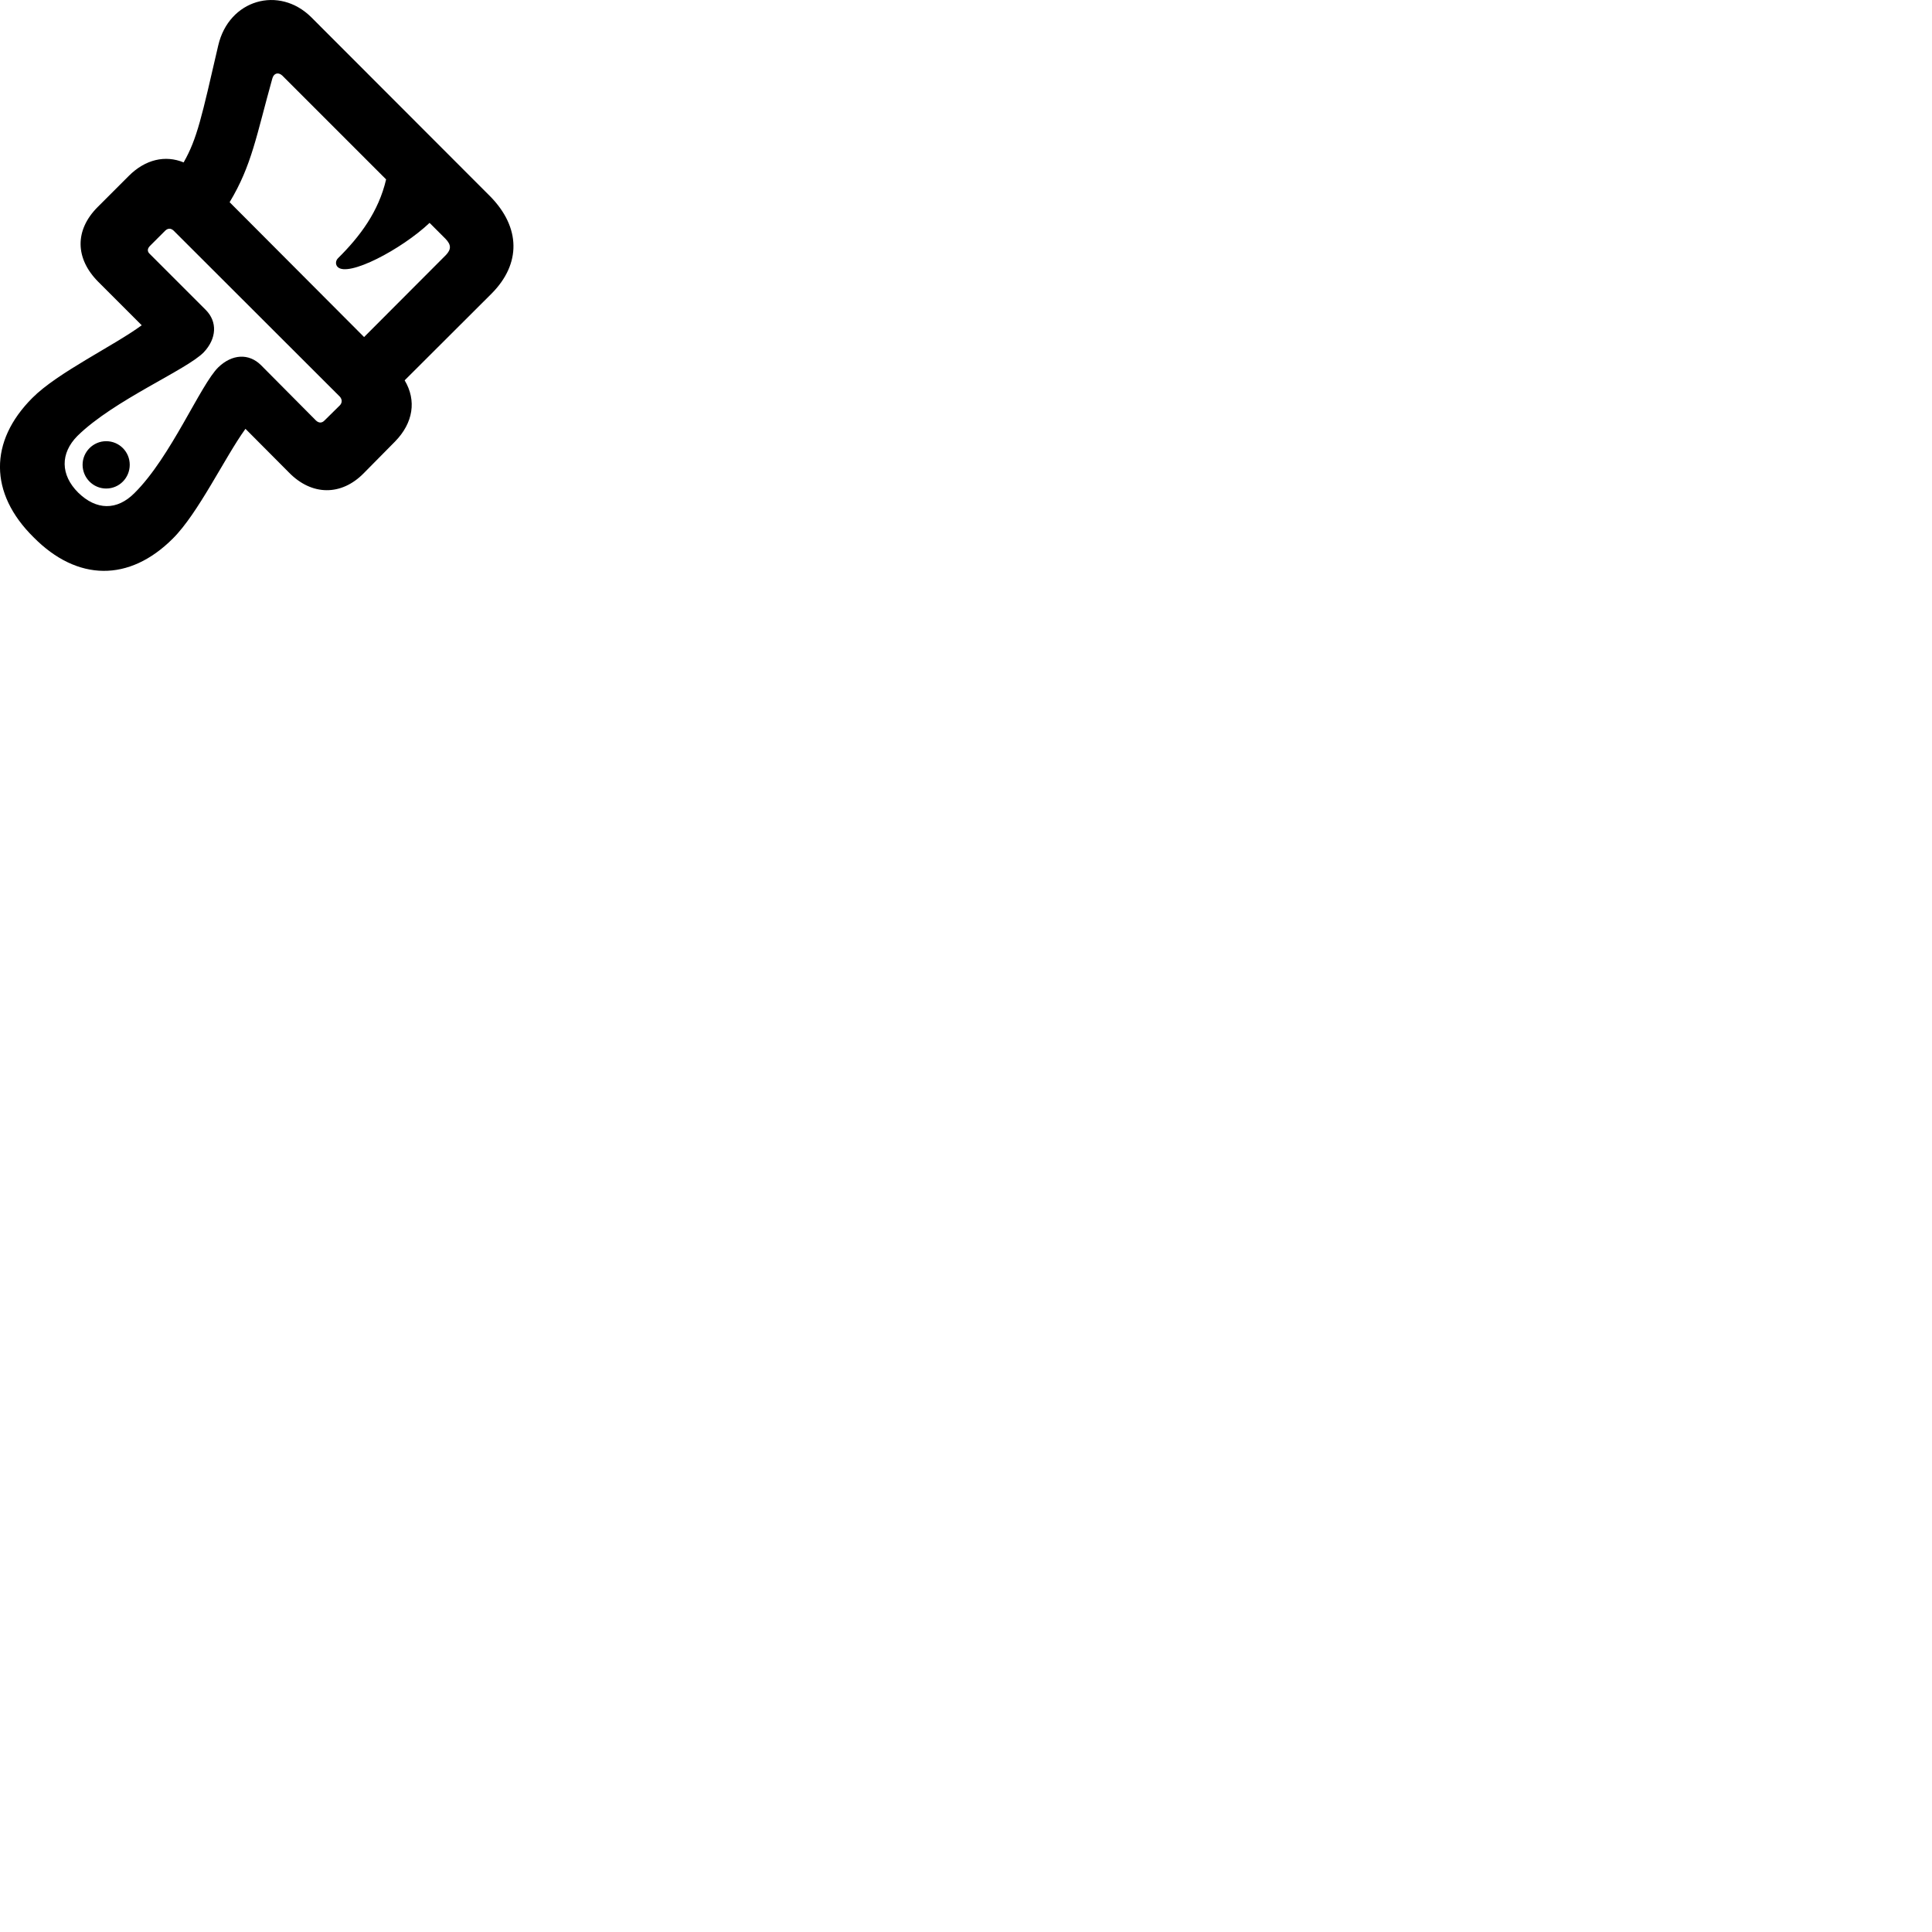 
        <svg xmlns="http://www.w3.org/2000/svg" viewBox="0 0 100 100">
            <path d="M1.735 27.806C4.005 30.106 6.695 30.126 8.945 27.876C10.265 26.566 11.645 23.656 12.705 22.196L14.955 24.456C16.135 25.666 17.665 25.676 18.825 24.496L20.445 22.856C21.395 21.886 21.565 20.726 20.945 19.686L25.445 15.196C26.985 13.646 26.945 11.766 25.375 10.166L16.115 0.896C14.445 -0.764 11.845 -0.024 11.295 2.356C10.435 6.076 10.205 7.176 9.505 8.406C8.555 8.016 7.525 8.246 6.665 9.106L5.055 10.716C3.865 11.906 3.875 13.376 5.095 14.596L7.335 16.836C5.895 17.896 2.975 19.286 1.675 20.596C-0.575 22.846 -0.565 25.536 1.735 27.806ZM17.475 13.816C18.015 14.366 20.785 12.906 22.235 11.536L23.055 12.356C23.365 12.676 23.355 12.906 23.085 13.196L18.845 17.446L11.885 10.466C13.035 8.556 13.265 7.036 14.095 4.066C14.165 3.796 14.395 3.716 14.605 3.906L19.985 9.286C19.595 10.956 18.635 12.236 17.495 13.366C17.355 13.506 17.365 13.706 17.475 13.816ZM7.765 12.726L8.555 11.936C8.695 11.806 8.845 11.806 8.985 11.936L17.595 20.536C17.715 20.676 17.715 20.846 17.595 20.976L16.805 21.756C16.665 21.906 16.505 21.906 16.355 21.766L13.505 18.896C12.875 18.276 12.015 18.326 11.305 19.006C10.385 19.896 8.845 23.656 6.965 25.516C6.055 26.436 4.985 26.416 4.045 25.496C3.125 24.576 3.115 23.466 4.005 22.566C5.895 20.706 9.645 19.156 10.545 18.236C11.215 17.526 11.265 16.656 10.645 16.036L7.765 13.156C7.615 13.026 7.615 12.876 7.765 12.726ZM5.495 25.286C6.175 25.286 6.715 24.736 6.715 24.056C6.715 23.386 6.175 22.836 5.495 22.836C4.825 22.836 4.275 23.386 4.275 24.056C4.275 24.736 4.825 25.286 5.495 25.286Z" />
        </svg>
    